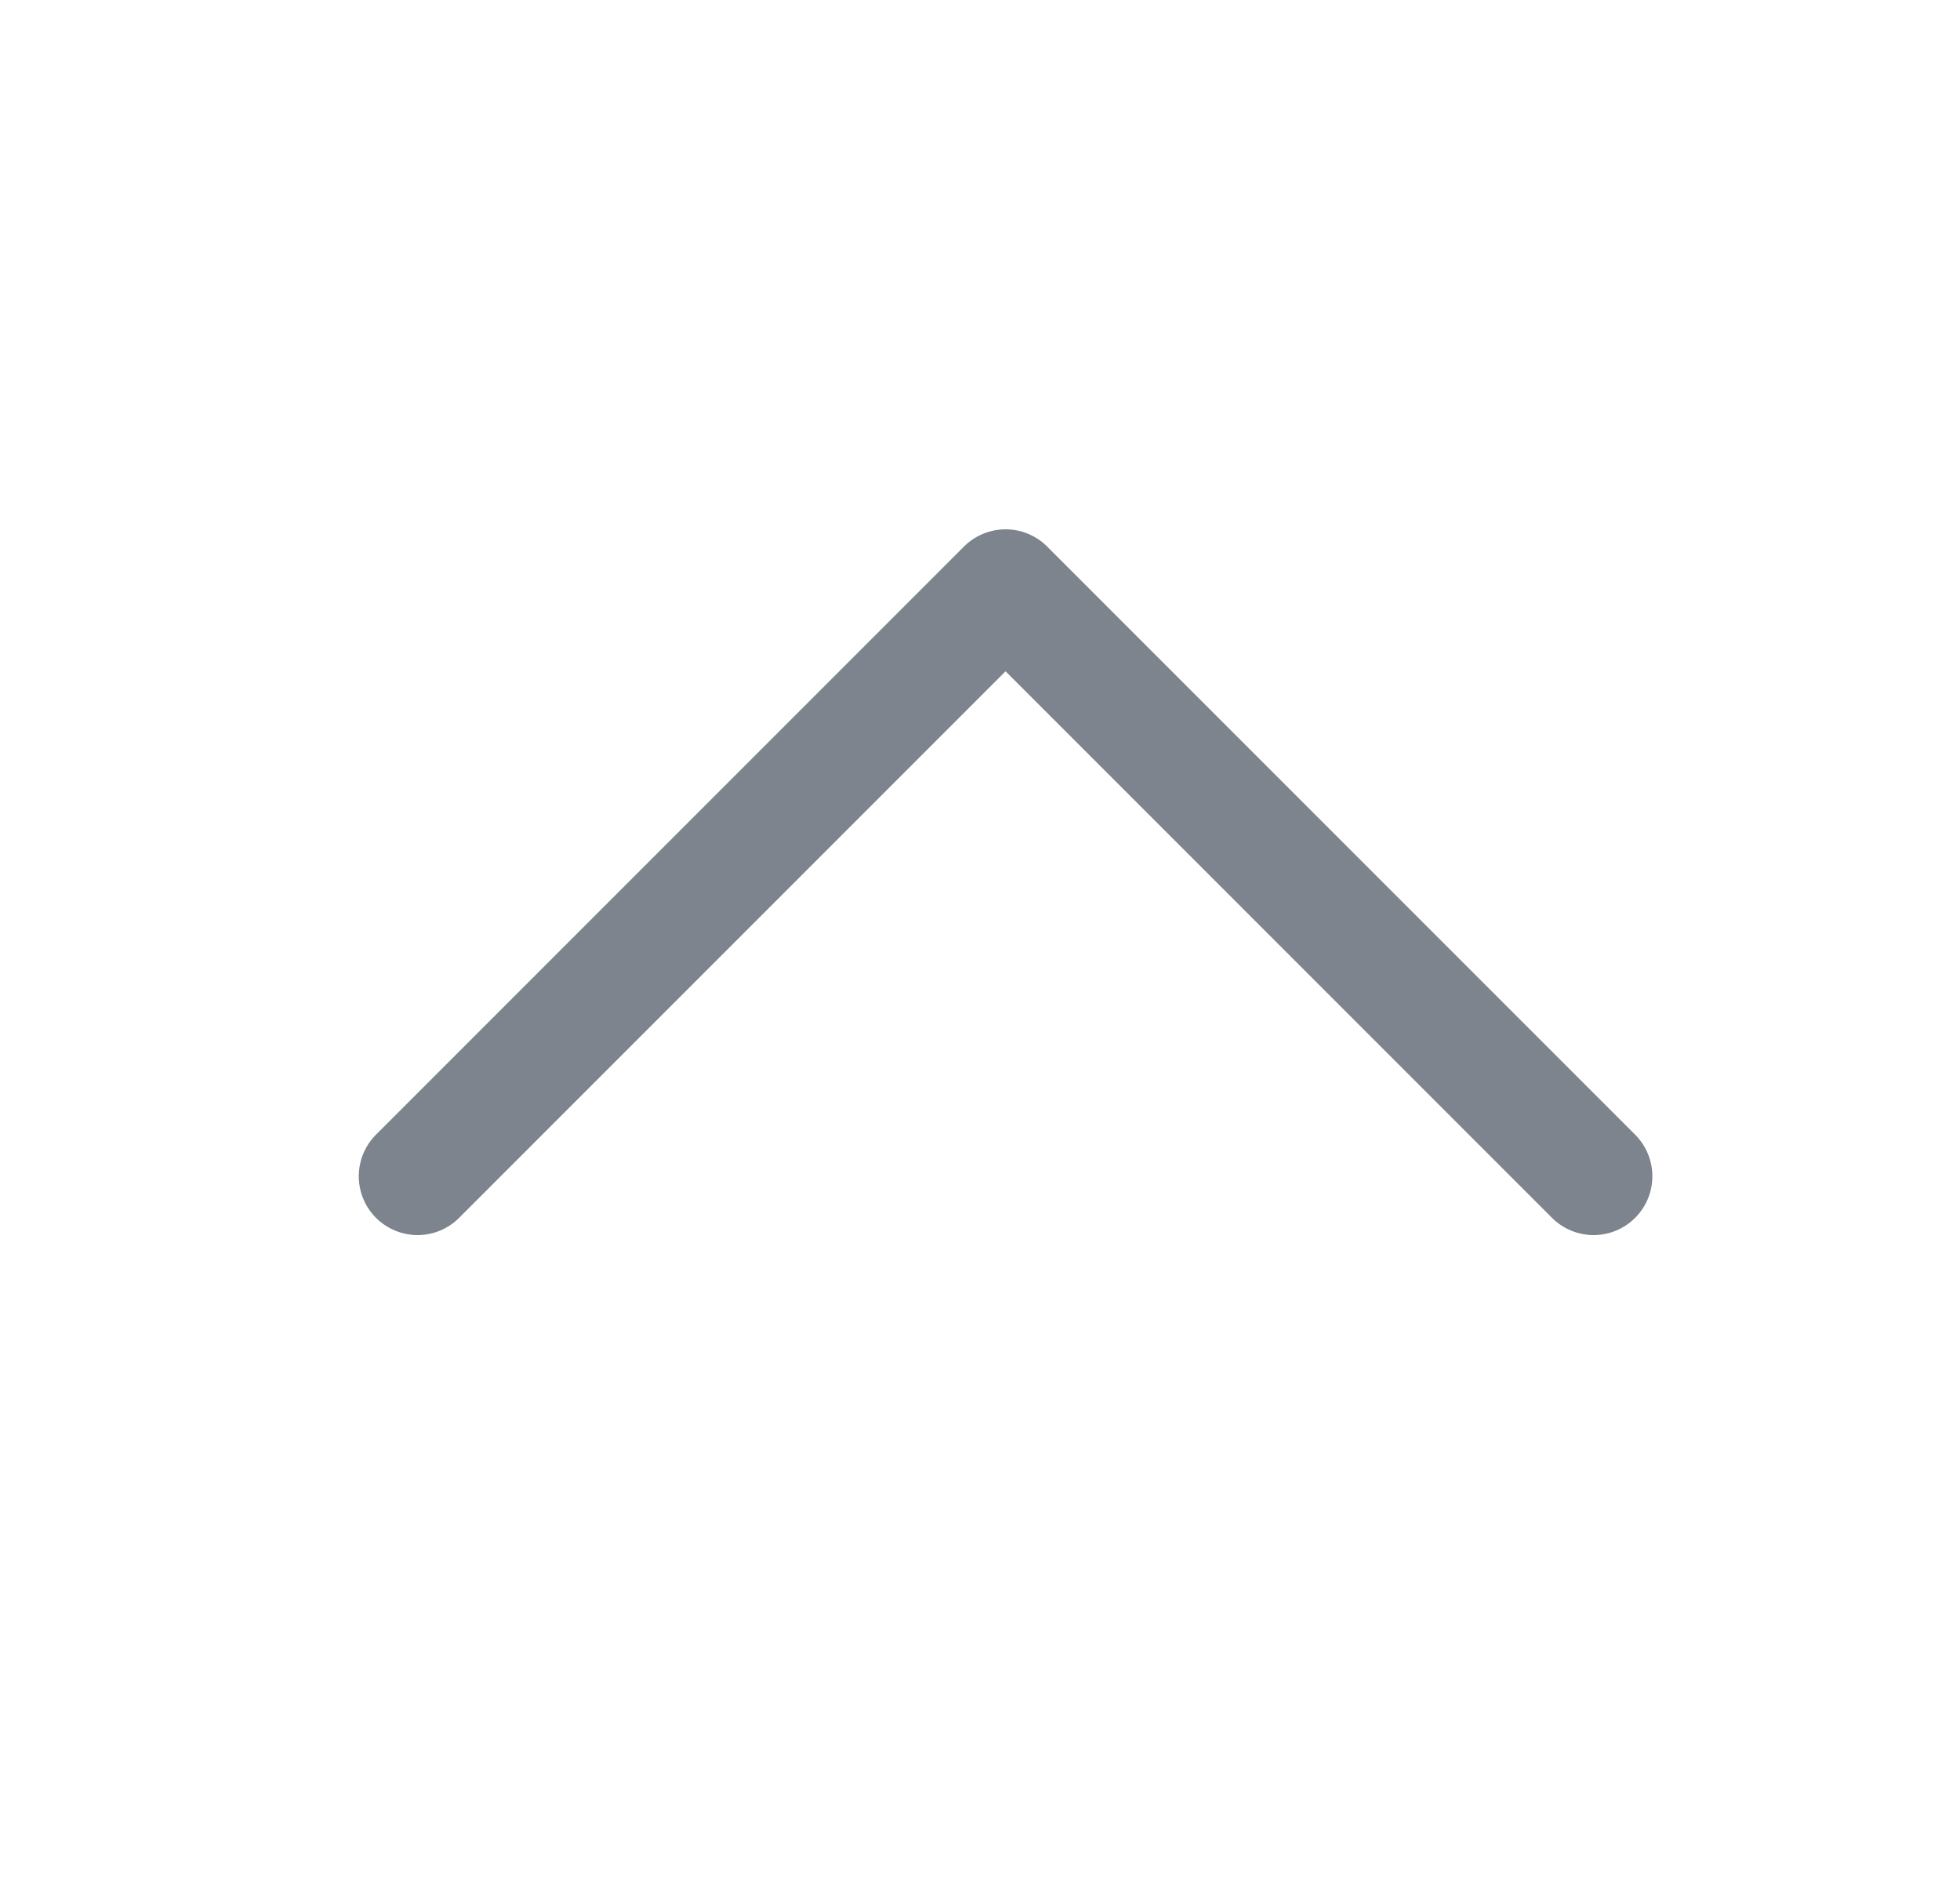 <svg width="25" height="24" viewBox="0 0 25 24" fill="none" xmlns="http://www.w3.org/2000/svg">
<path d="M5.326 15L12.826 7.5L20.326 15" stroke="#7D848D" stroke-width="1.5" stroke-linecap="round" stroke-linejoin="round"/>
</svg>
